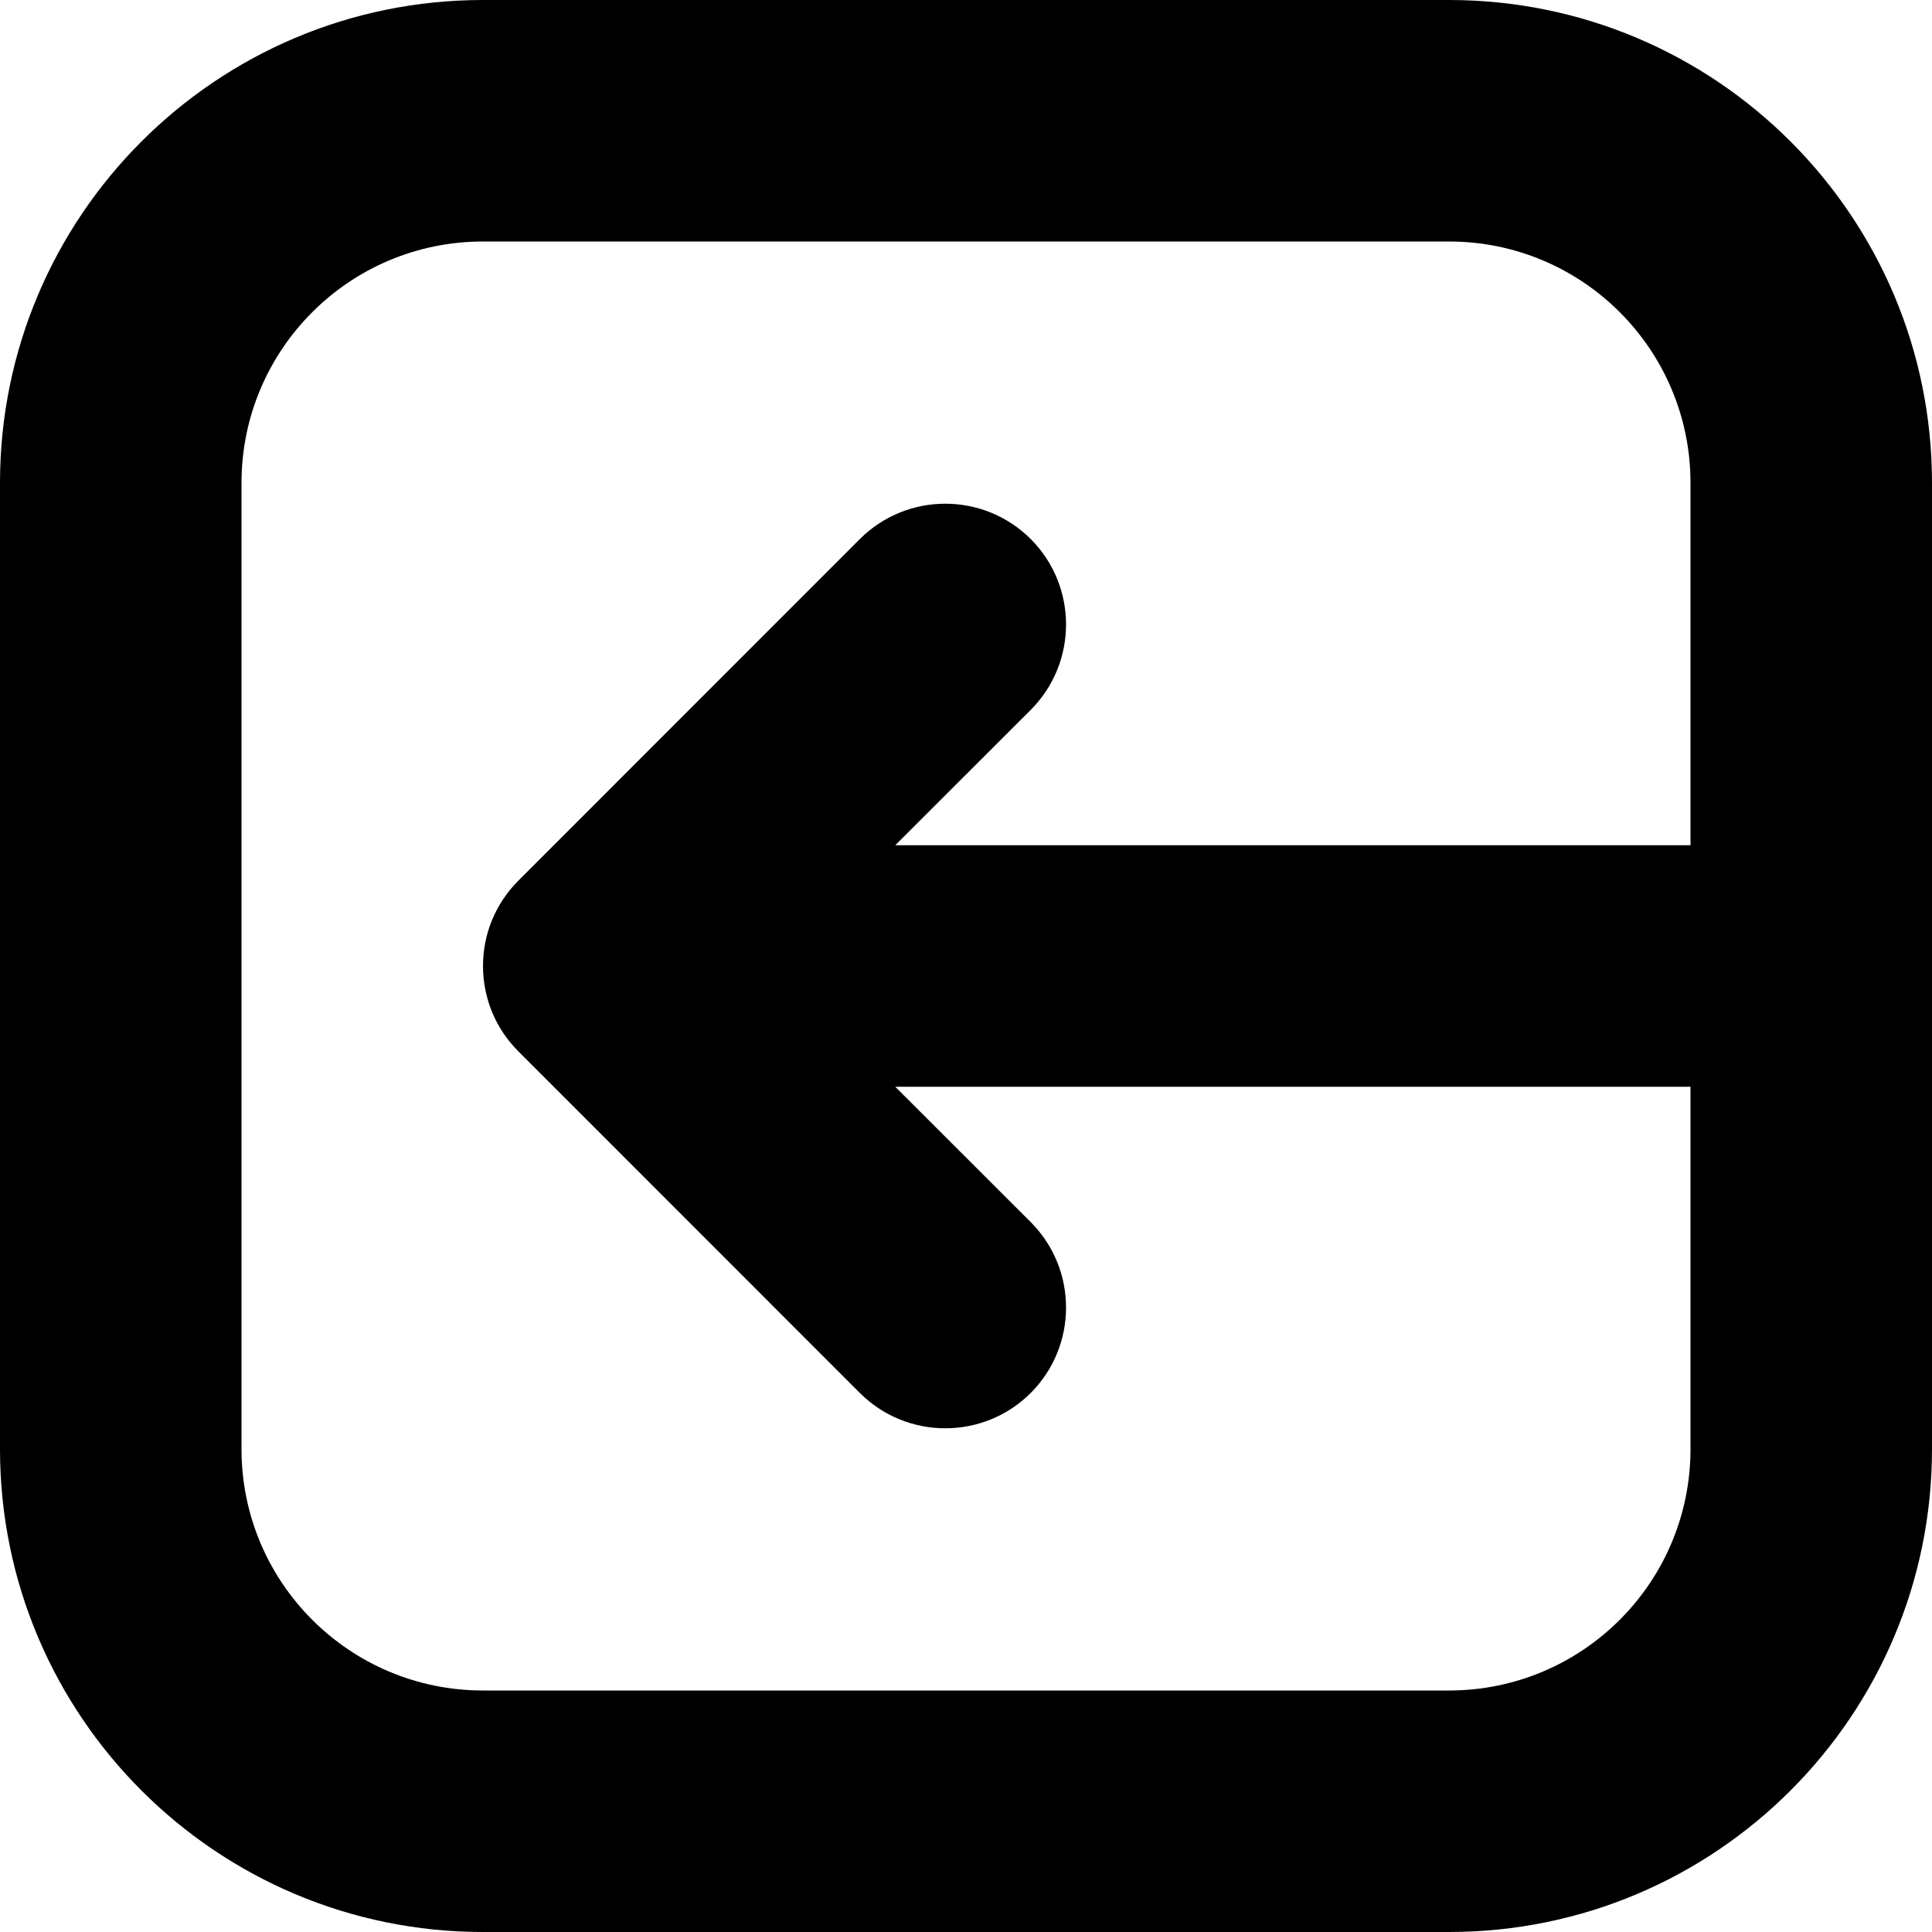 <svg width="16" height="16" viewBox="0 0 16 16" fill="none" xmlns="http://www.w3.org/2000/svg">
<path fill-rule="evenodd" clip-rule="evenodd" d="M4 2L12 2C13.105 2 14 2.895 14 4V7H7.414L8.536 5.879C8.926 5.488 8.926 4.855 8.536 4.464C8.145 4.074 7.512 4.074 7.121 4.464L4.293 7.293C4.197 7.389 4.125 7.499 4.076 7.617C4.027 7.735 4 7.864 4 8C4 8.135 4.027 8.264 4.075 8.381C4.124 8.5 4.197 8.611 4.293 8.707L7.121 11.536C7.512 11.926 8.145 11.926 8.536 11.536C8.926 11.145 8.926 10.512 8.536 10.121L7.414 9L14 9L14 12C14 13.105 13.105 14 12 14L4 14C2.895 14 2 13.105 2 12L2 4C2 2.895 2.895 2 4 2ZM16 8V4C16 1.791 14.209 0 12 0L4 0C1.791 0 0 1.791 0 4L0 12C0 14.209 1.791 16 4 16L12 16C14.209 16 16 14.209 16 12L16 8Z" fill="black"/>
</svg>

